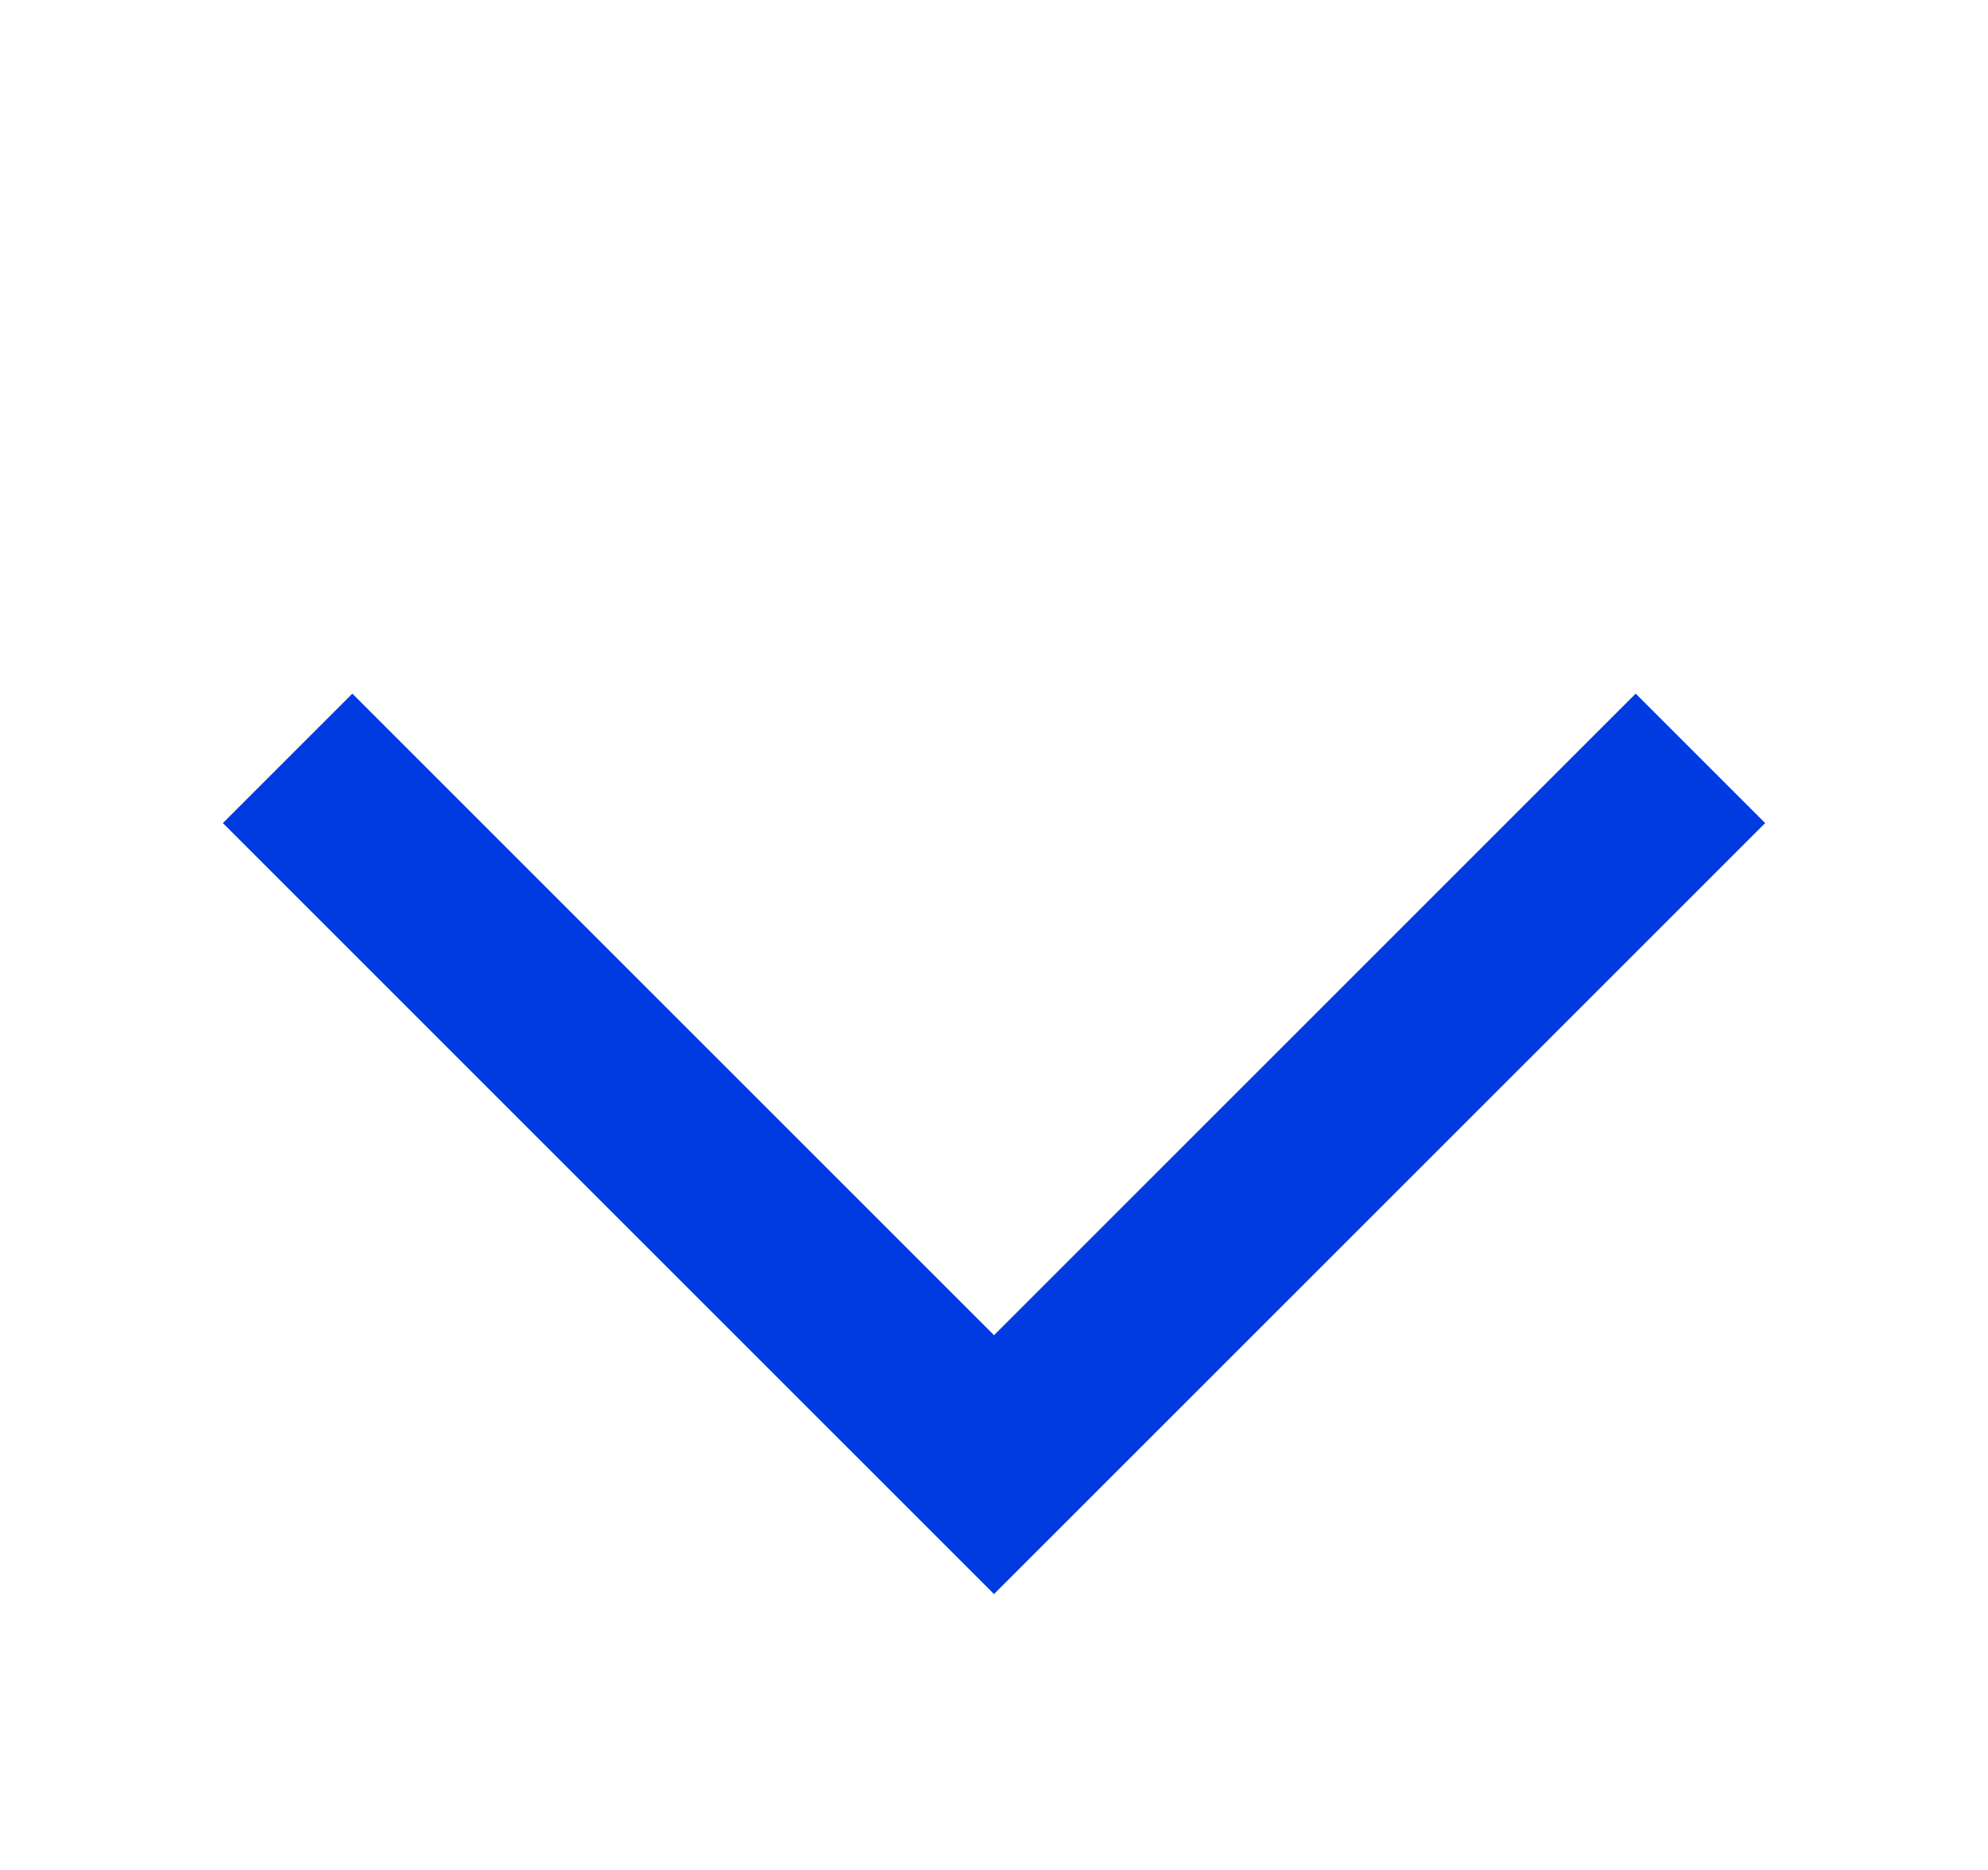 <svg id="Layer_1" data-name="Layer 1" xmlns="http://www.w3.org/2000/svg" viewBox="0 0 634.99 597.34"><defs><style>.cls-1{fill:none;stroke:#003be2;stroke-linecap:square;stroke-miterlimit:10;stroke-width:58.48px;}</style></defs><title>Drop Down icon</title><polyline class="cls-1" points="522.46 262.94 317.5 467.9 112.54 262.94"/></svg>